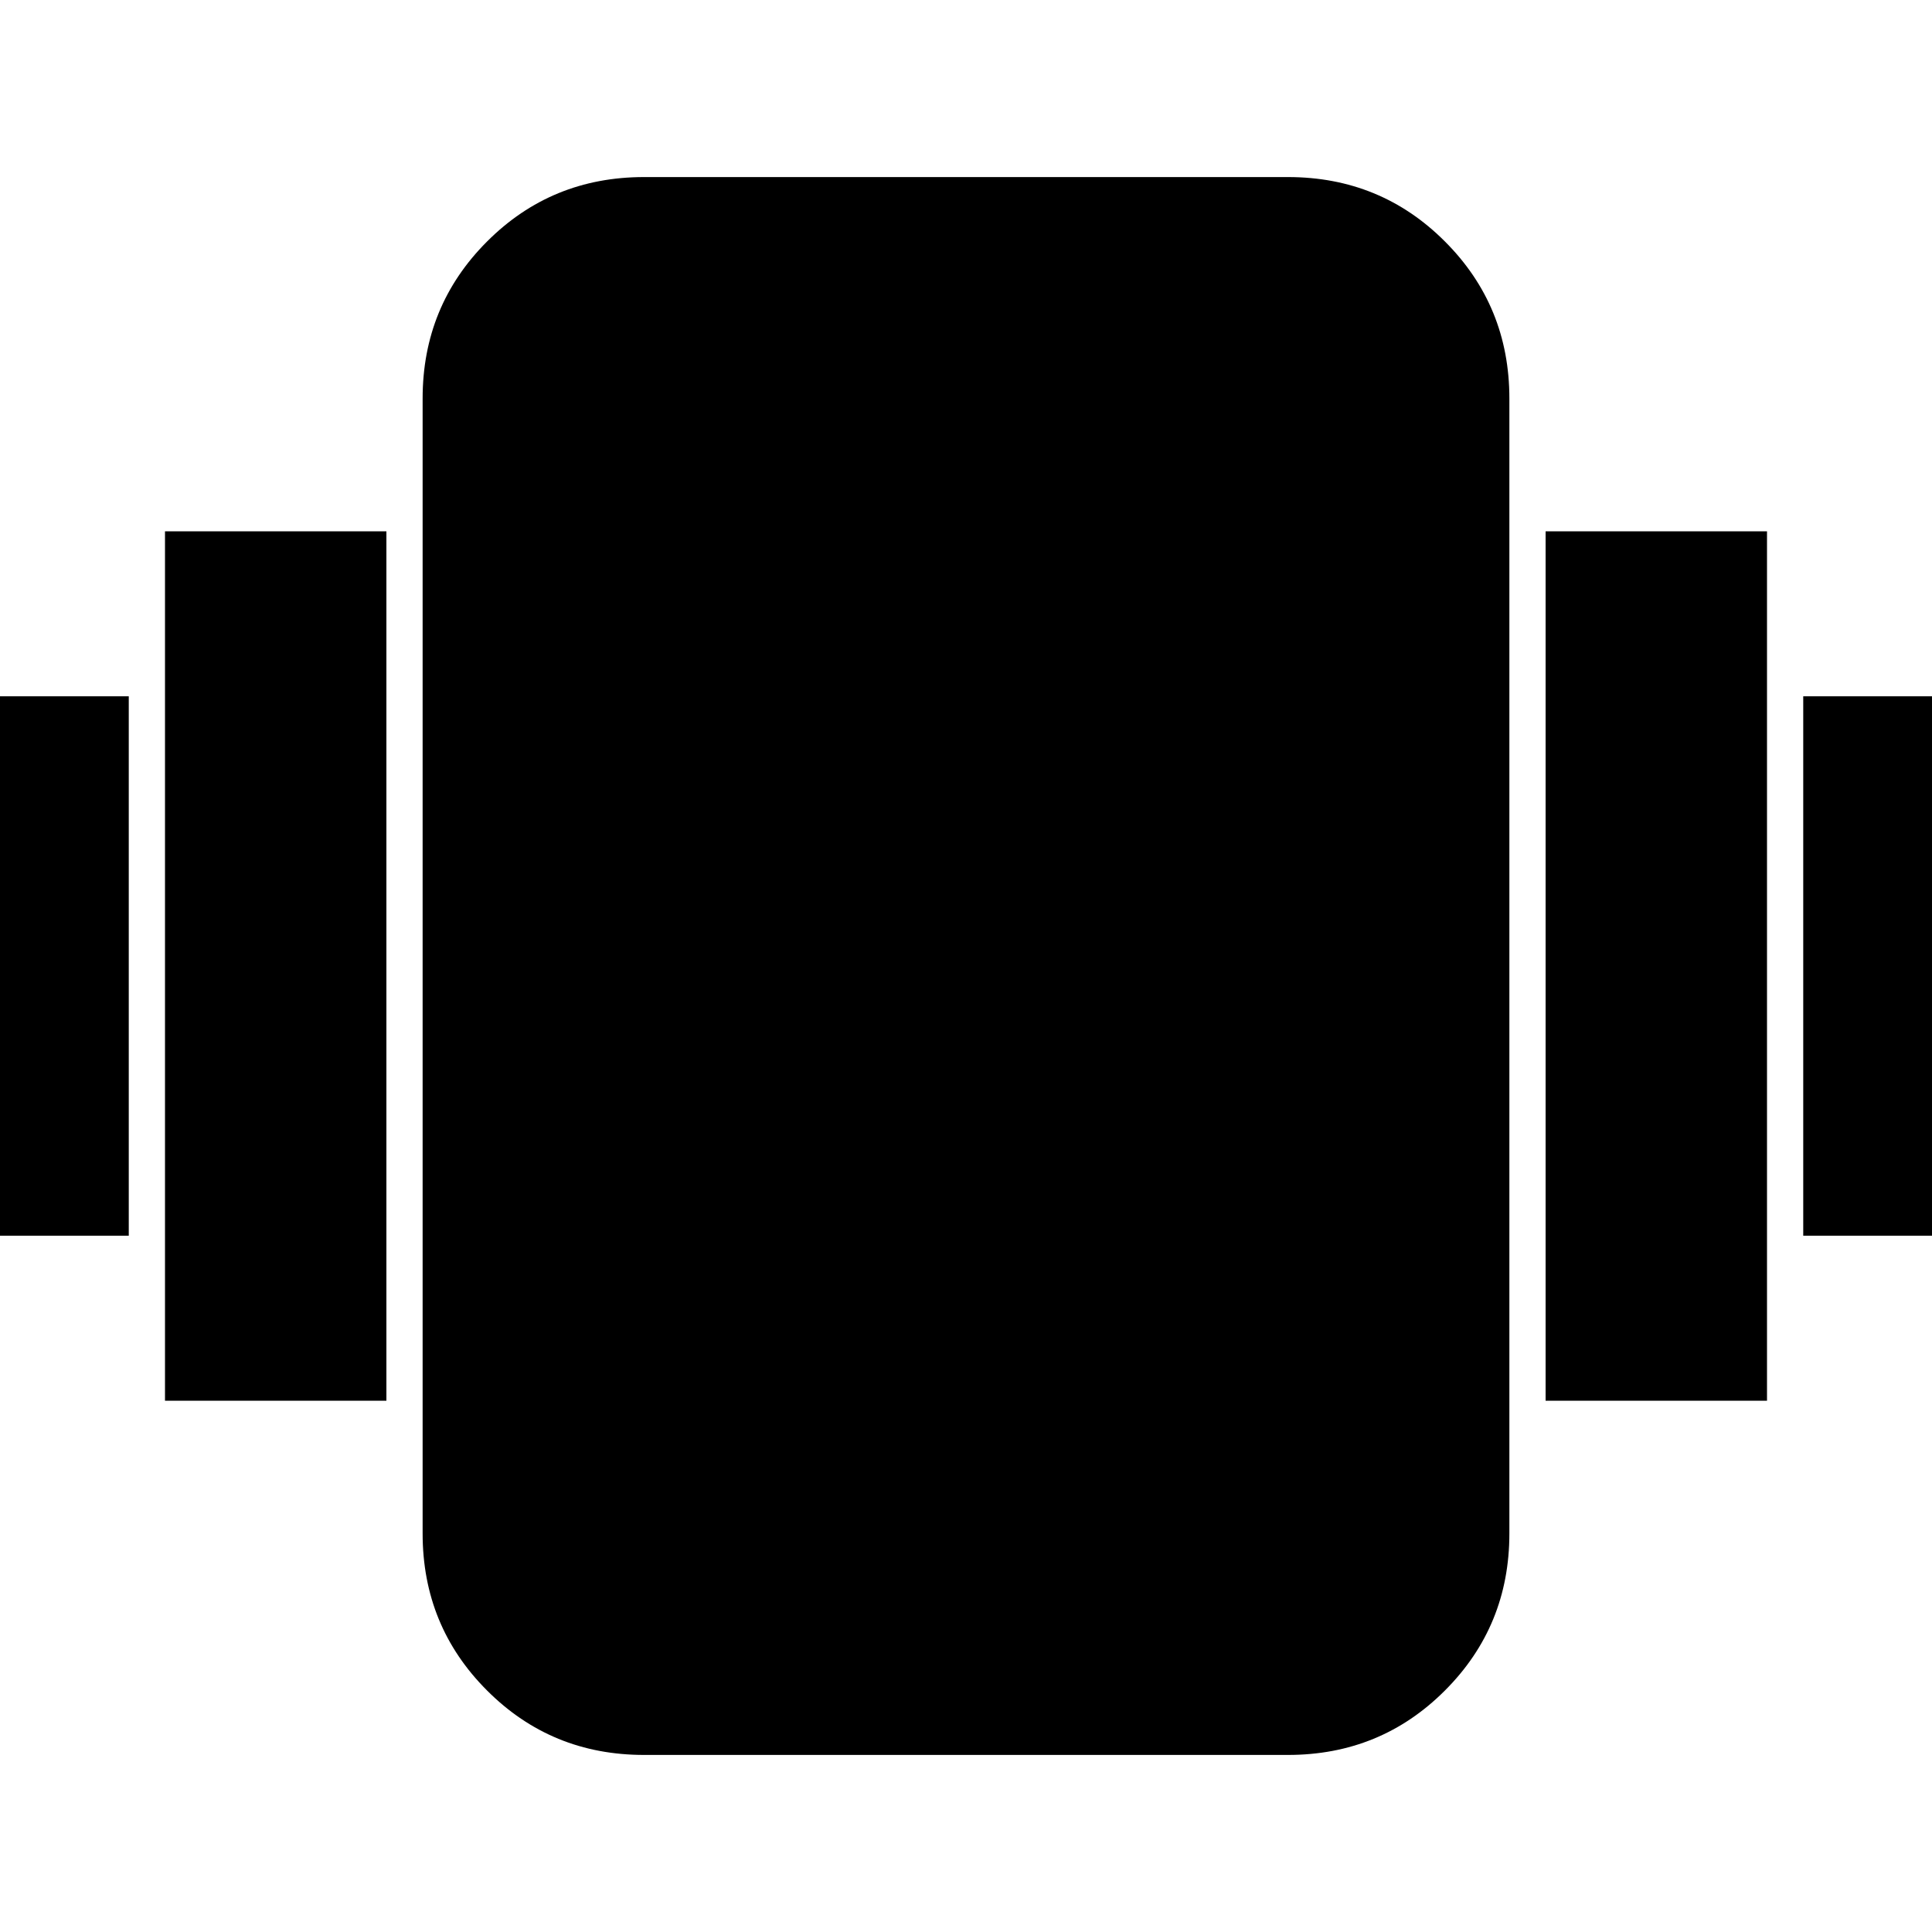 <svg xmlns="http://www.w3.org/2000/svg" height="20" width="20"><path d="M-.958 12.792V7.208h2.291v5.584ZM1.708 14.5v-9H4v9Zm16.959-1.708V7.208h2.291v5.584ZM16 14.5v-9h2.292v9Zm-9.333 3.667q-.959 0-1.625-.667-.667-.667-.667-1.625V4.125q0-.958.667-1.625.666-.667 1.625-.667h6.666q.959 0 1.625.667.667.667.667 1.625v11.75q0 .958-.667 1.625-.666.667-1.625.667Z"/></svg>